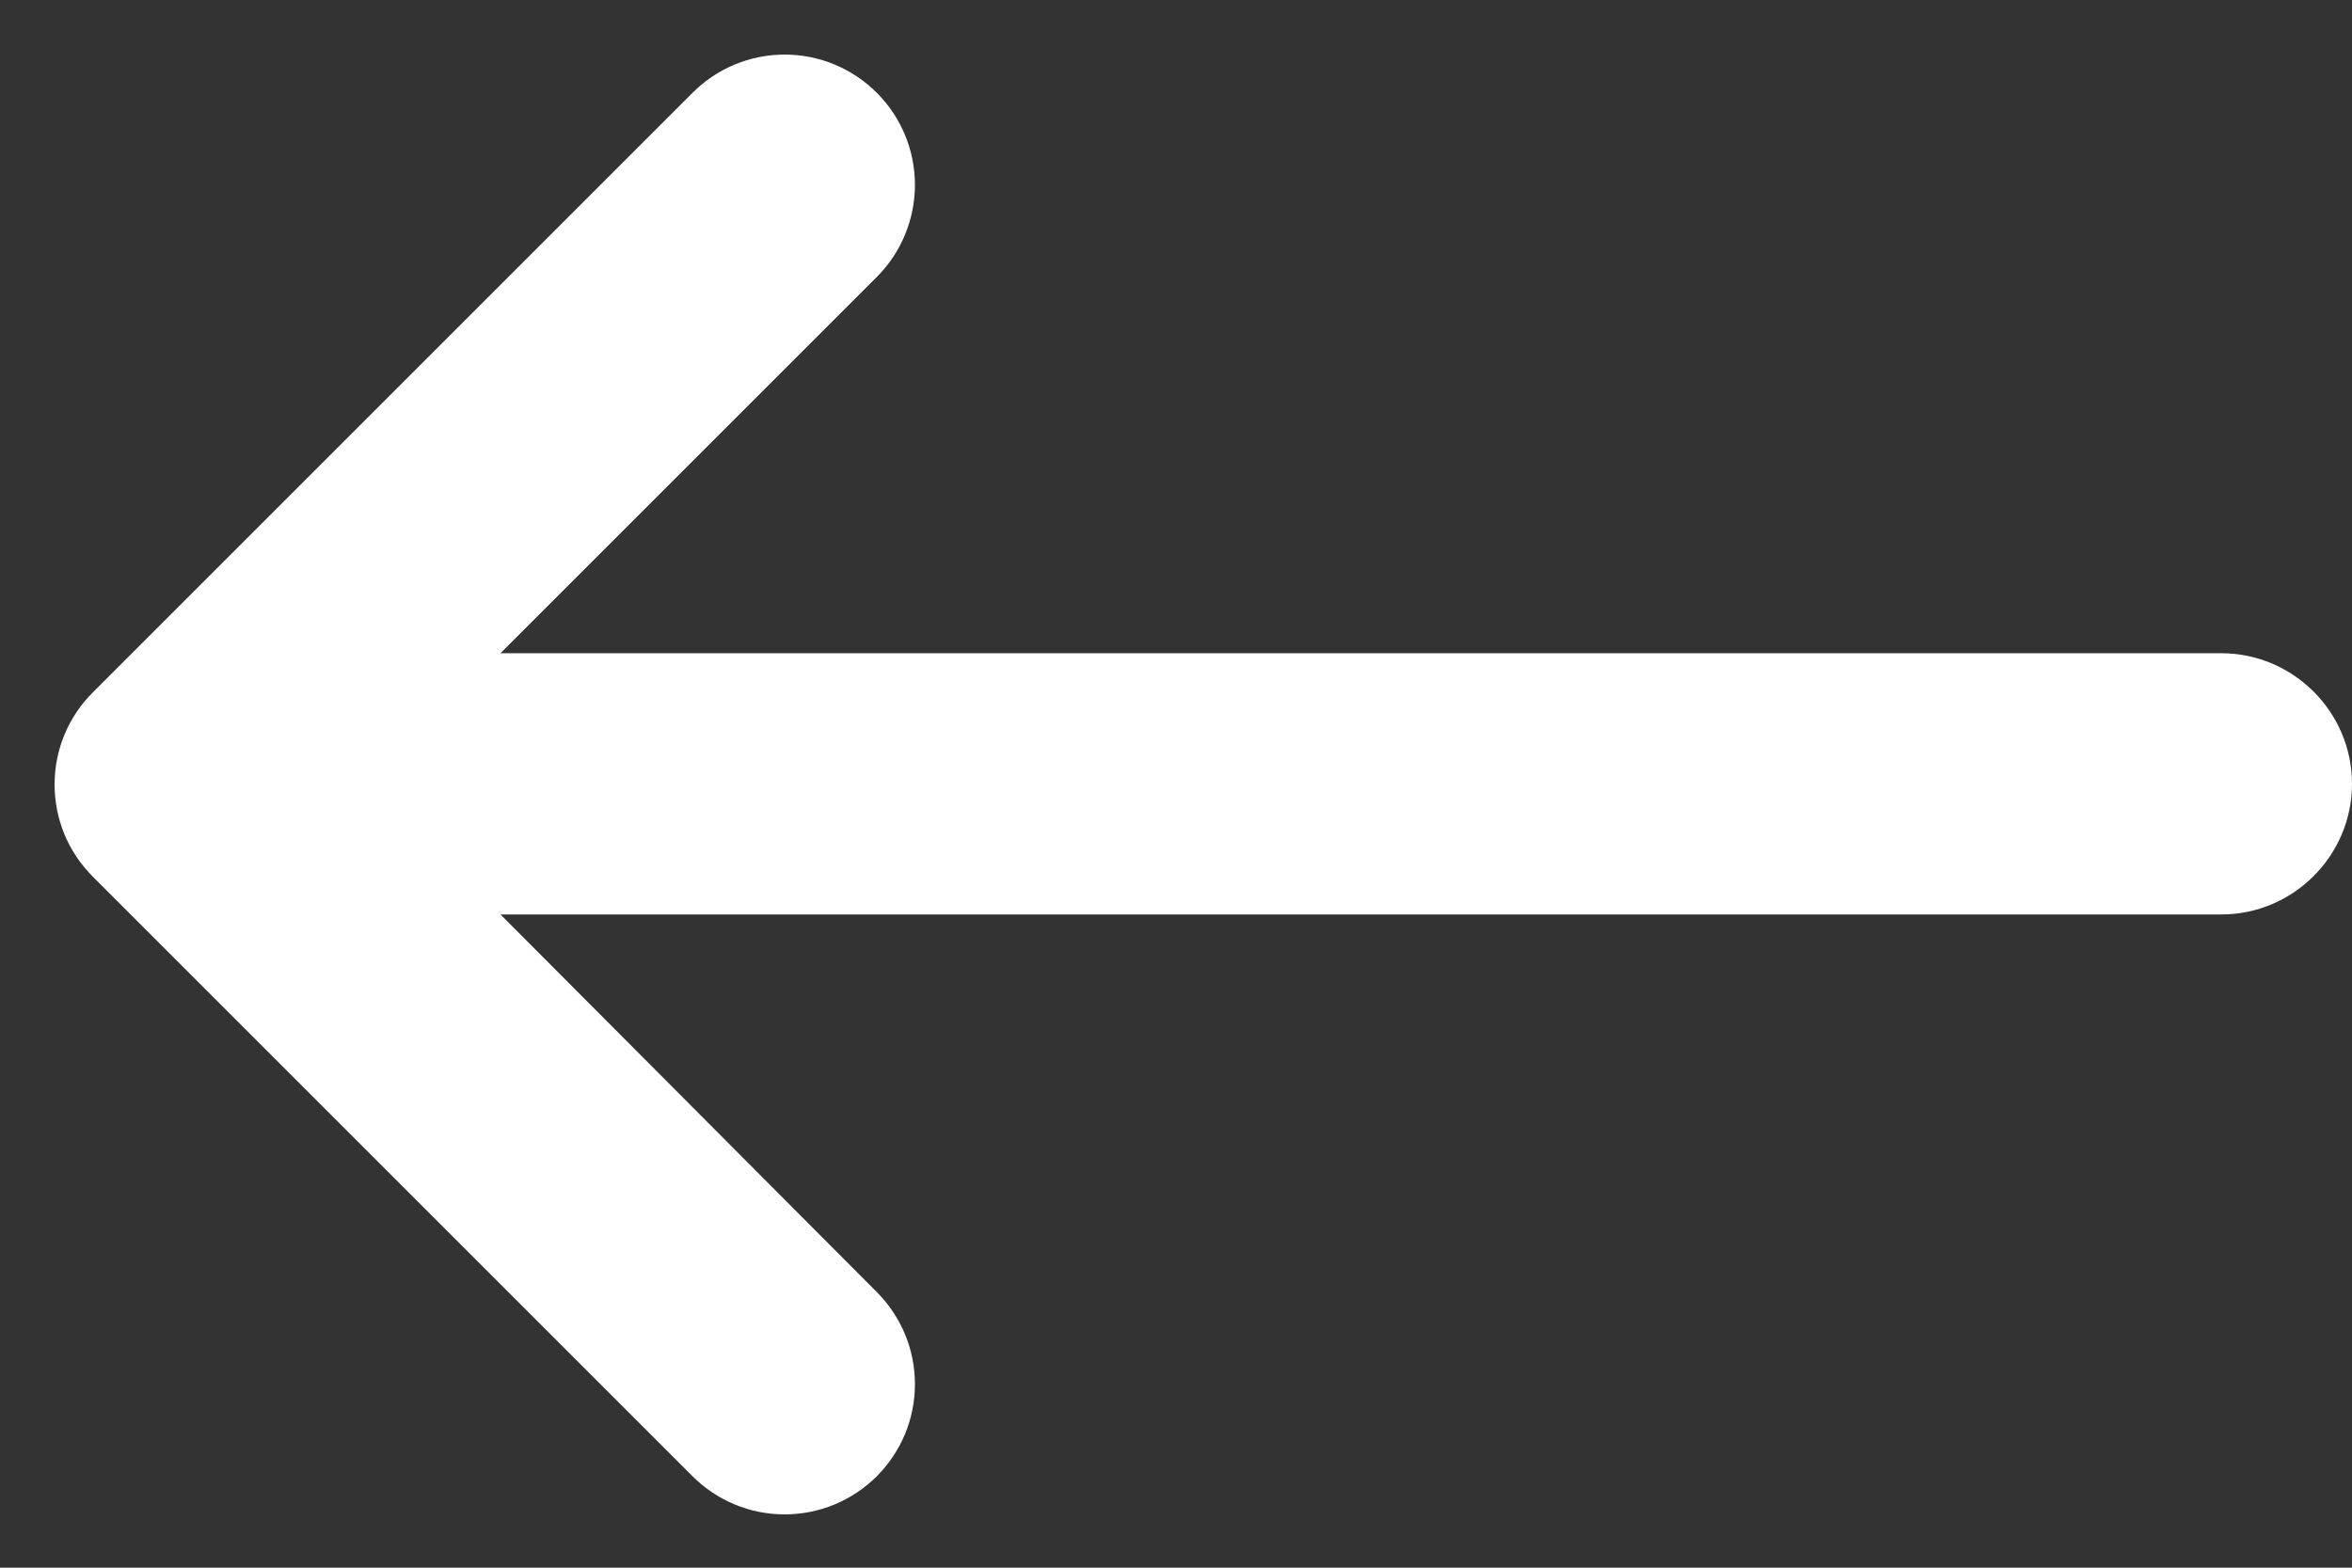 <svg width="24" height="16" viewBox="0 0 24 16" fill="none" xmlns="http://www.w3.org/2000/svg">
<rect x="0" y="0" width="24" height="16" fill="#333333" stroke="none"/>
<path d="M22.667 6.667H5.107L8.947 2.827C9.196 2.577 9.336 2.239 9.336 1.887C9.336 1.534 9.196 1.196 8.947 0.947C8.697 0.697 8.359 0.557 8.007 0.557C7.654 0.557 7.316 0.697 7.067 0.947L0.947 7.067C0.823 7.19 0.725 7.337 0.658 7.498C0.591 7.659 0.557 7.832 0.557 8.007C0.557 8.181 0.591 8.354 0.658 8.516C0.725 8.677 0.823 8.823 0.947 8.947L7.067 15.067C7.19 15.19 7.337 15.288 7.498 15.355C7.659 15.422 7.832 15.456 8.007 15.456C8.181 15.456 8.354 15.422 8.515 15.355C8.677 15.288 8.823 15.19 8.947 15.067C9.07 14.943 9.168 14.797 9.235 14.636C9.302 14.474 9.336 14.301 9.336 14.127C9.336 13.952 9.302 13.779 9.235 13.618C9.168 13.457 9.07 13.31 8.947 13.187L5.107 9.333H22.667C23.4 9.333 24 8.733 24 8C24 7.267 23.4 6.667 22.667 6.667Z" fill="white"/>
</svg>
